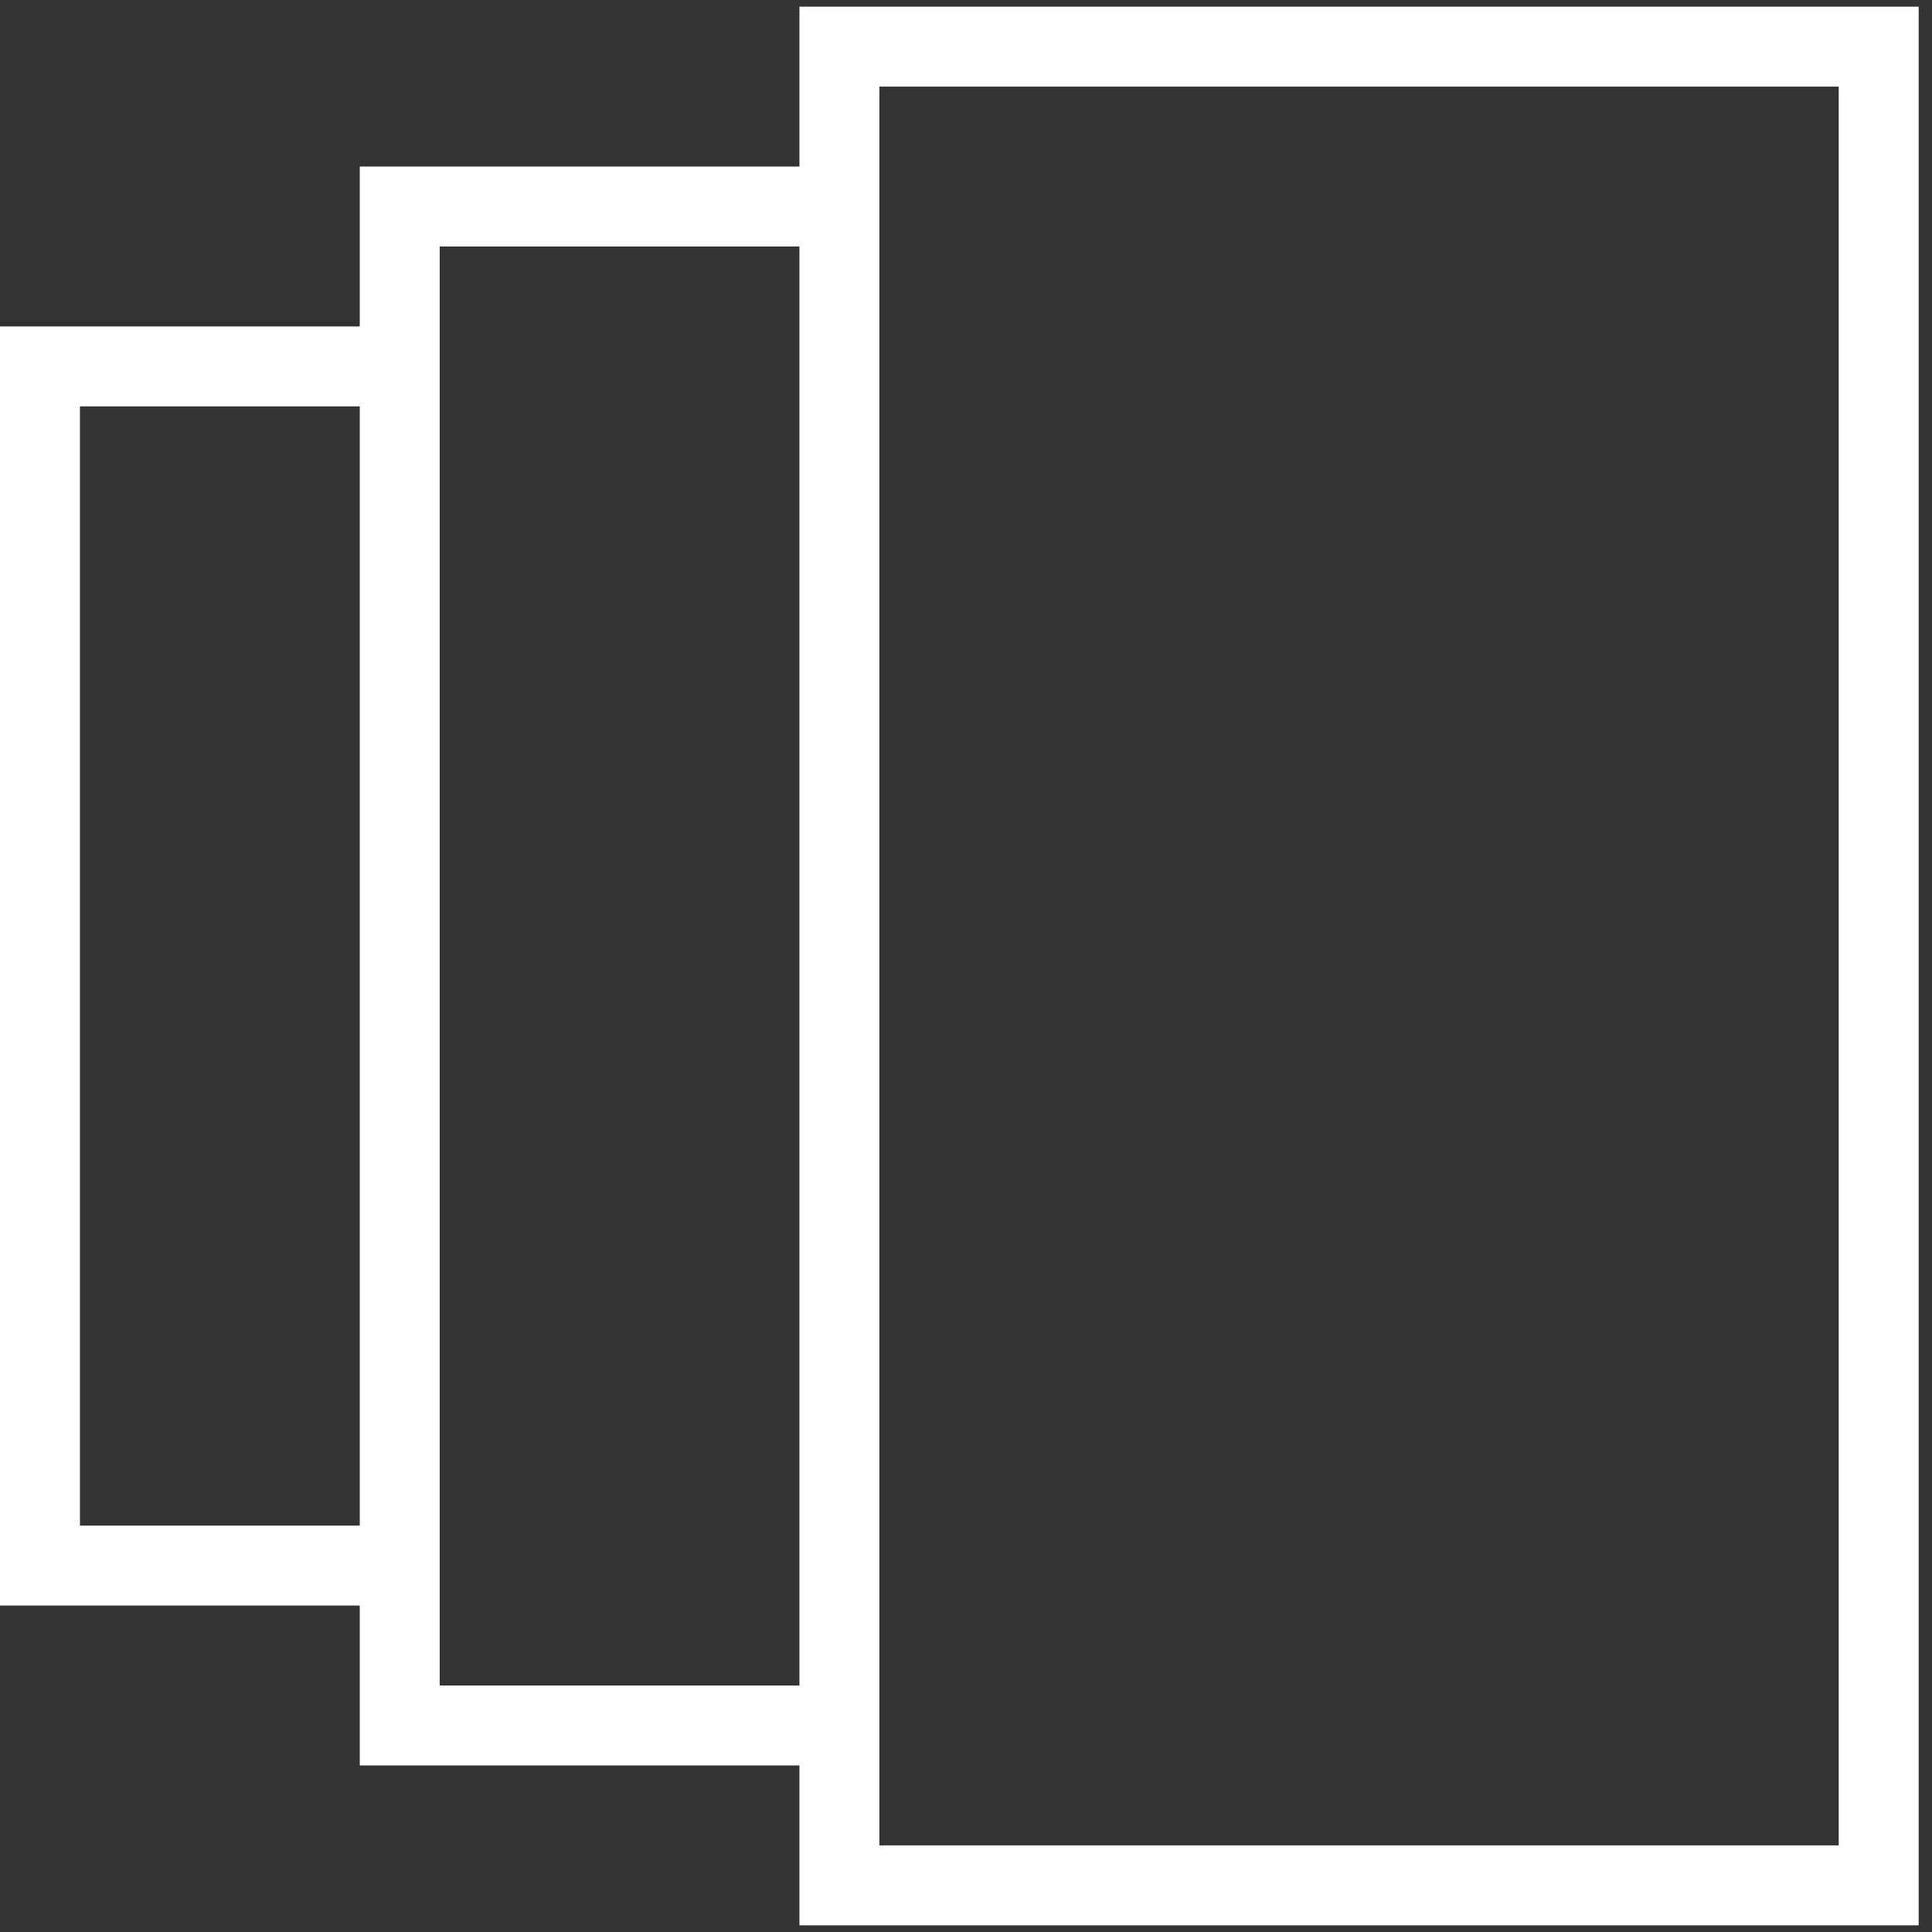 <svg width="116" height="116" viewBox="0 0 116 116" fill="none" xmlns="http://www.w3.org/2000/svg">
<rect x="0" y="0" width="116" height="116" fill="#333333" stroke="none"/>
<path d="M48 10H21.6V19.6H0V96.4H21.6V106H48V115.6H115.2V0.4H48V10ZM4.8 91.6V24.4H21.6V91.6H4.8ZM26.4 101.2V14.8H48V101.2H26.4ZM52.8 5.2H110.4V110.8H52.8V5.2Z" fill="white"/>
</svg>
